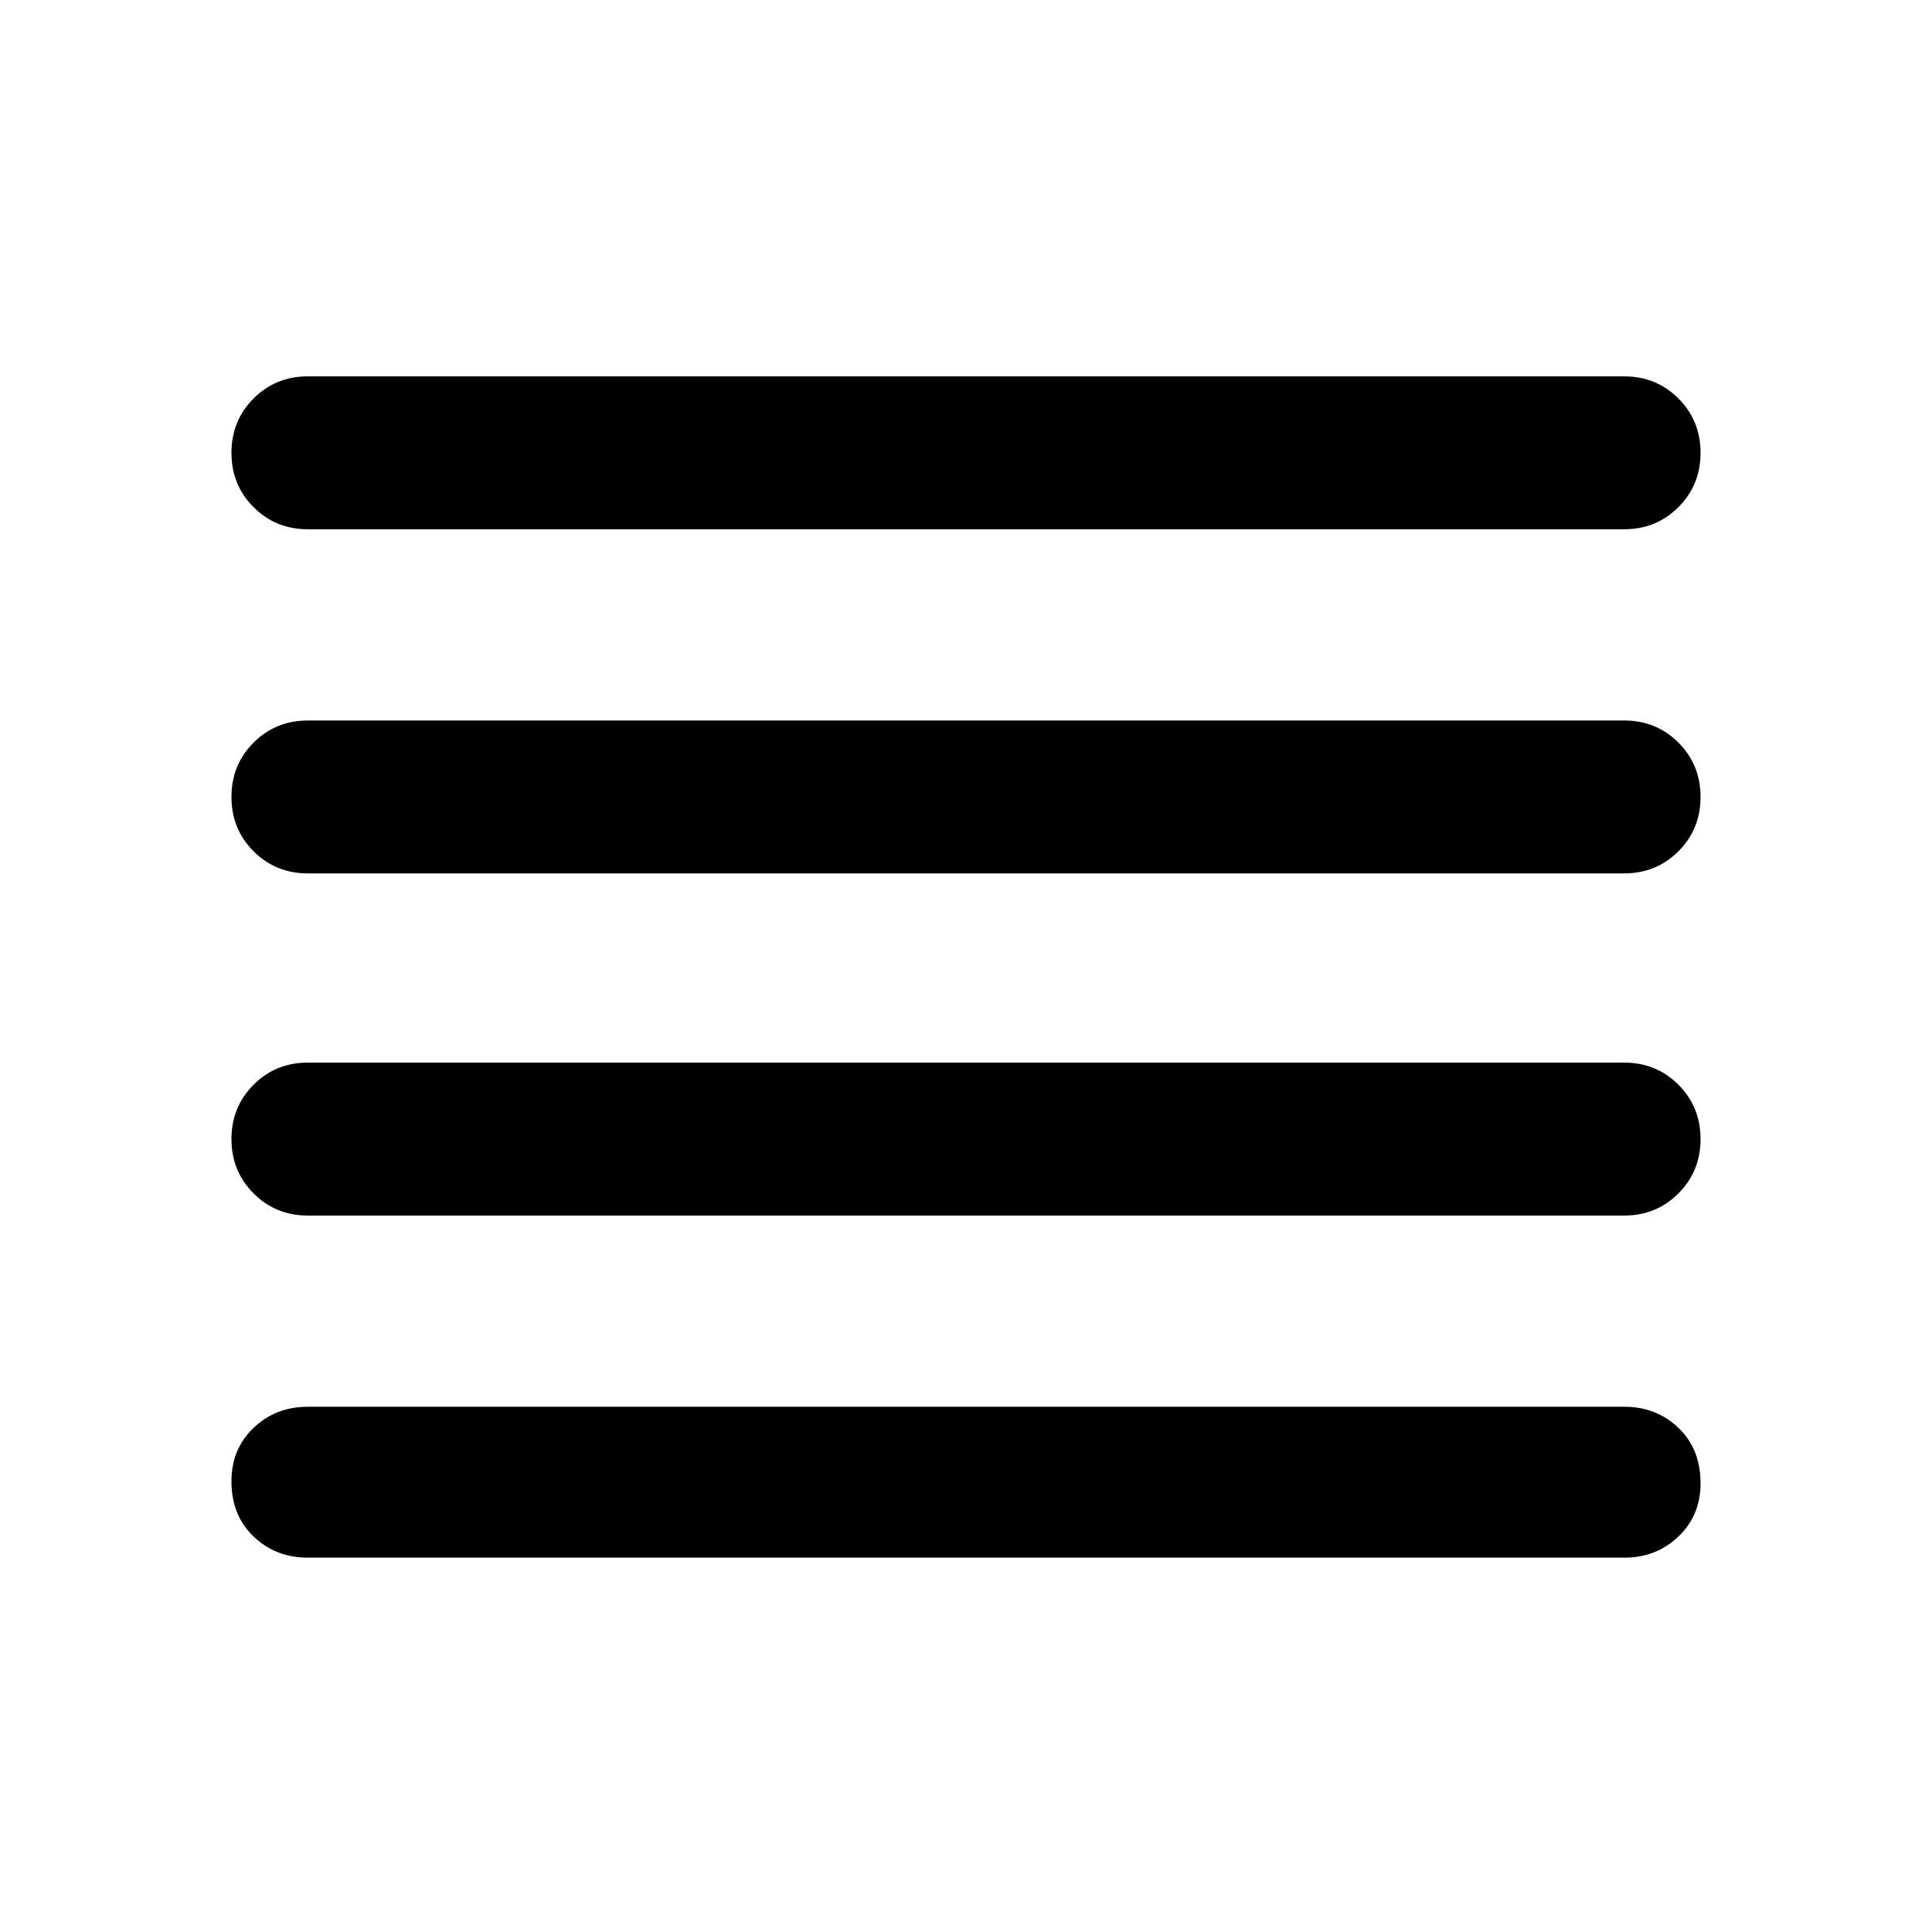 <svg xmlns="http://www.w3.org/2000/svg" height="40" width="40"><path d="M6.375 25.167q-.667 0-1.125-.459-.458-.458-.458-1.125 0-.666.458-1.125Q5.708 22 6.375 22h27.25q.667 0 1.125.458.458.459.458 1.125 0 .667-.458 1.125-.458.459-1.125.459Zm0 7.083q-.667 0-1.125-.438-.458-.437-.458-1.145 0-.667.458-1.105.458-.437 1.125-.437h27.25q.667 0 1.125.437.458.438.458 1.146 0 .667-.458 1.104-.458.438-1.125.438Zm0-14.167q-.667 0-1.125-.458-.458-.458-.458-1.125t.458-1.125q.458-.458 1.125-.458h27.25q.667 0 1.125.458.458.458.458 1.125t-.458 1.125q-.458.458-1.125.458Zm0-7.125q-.667 0-1.125-.458-.458-.458-.458-1.125T5.25 8.25q.458-.458 1.125-.458h27.25q.667 0 1.125.458.458.458.458 1.125T34.75 10.5q-.458.458-1.125.458Z"/></svg>